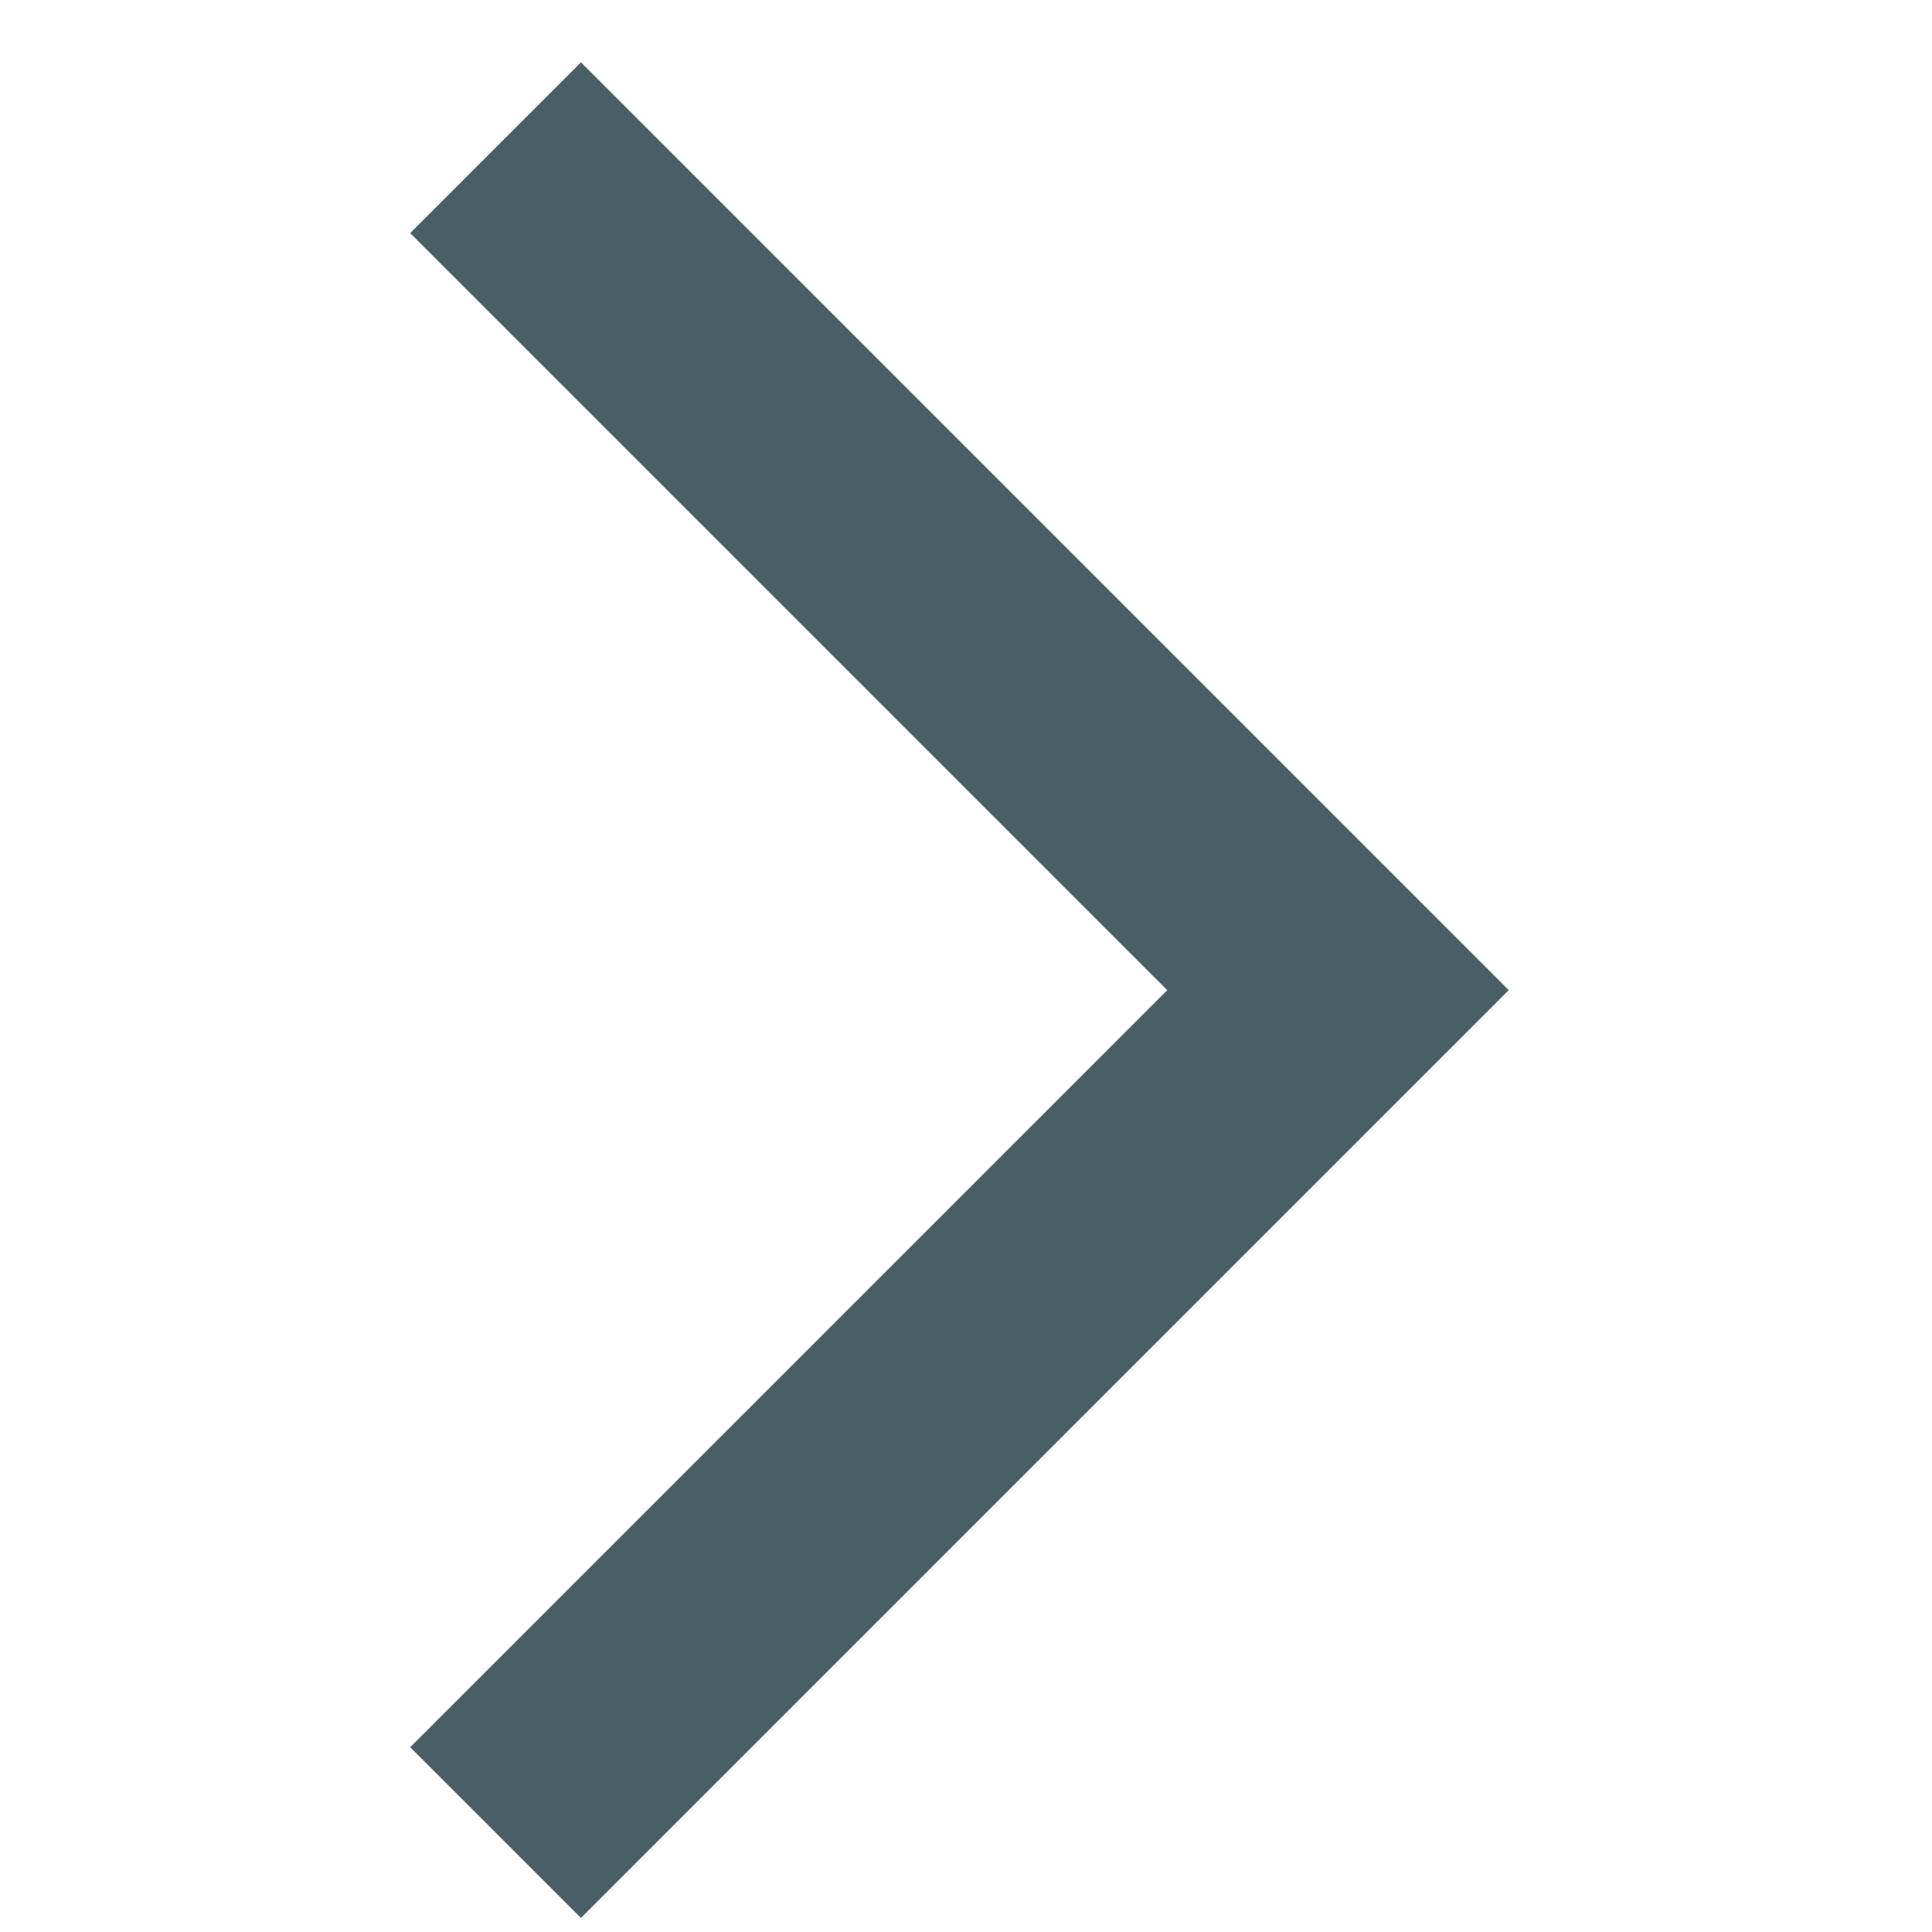 <?xml version="1.0" encoding="UTF-8"?>
<!DOCTYPE svg PUBLIC "-//W3C//DTD SVG 1.1//EN" "http://www.w3.org/Graphics/SVG/1.1/DTD/svg11.dtd">
<svg version="1.1" xmlns="http://www.w3.org/2000/svg" xmlns:xlink="http://www.w3.org/1999/xlink" x="0" y="0" width="10" height="10" viewBox="0, 0, 40, 40">
  <g id="Layer_1">
    <path d="M10.26,3.058 L27.702,20.5 L10.26,37.942" fill-opacity="0" stroke="#495E67" stroke-width="5"/>
  </g>
</svg>
